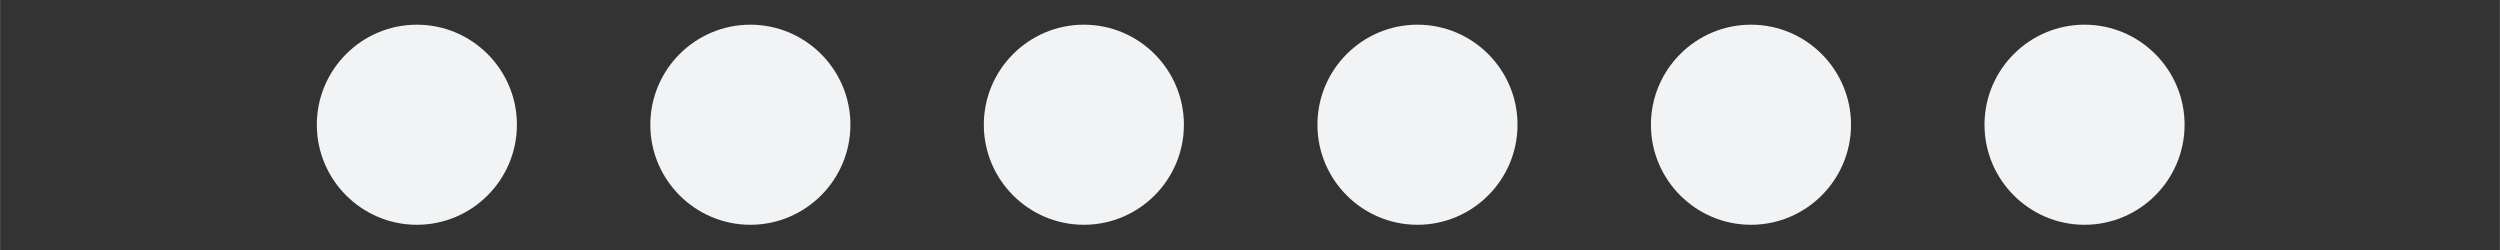 <?xml version="1.0" encoding="UTF-8" standalone="no"?>
<svg
   xmlns:dc="http://purl.org/dc/elements/1.1/"
   xmlns:cc="http://creativecommons.org/ns#"
   xmlns:rdf="http://www.w3.org/1999/02/22-rdf-syntax-ns#"
   xmlns:svg="http://www.w3.org/2000/svg"
   xmlns="http://www.w3.org/2000/svg"
   xmlns:sodipodi="http://sodipodi.sourceforge.net/DTD/sodipodi-0.dtd"
   xmlns:inkscape="http://www.inkscape.org/namespaces/inkscape"
   width="100"
   height="10"
   viewBox="0 0 26.458 2.646"
   version="1.1"
   id="svg8"
   inkscape:version="1.0.1 (3bc2e813f5, 2020-09-07)"
   sodipodi:docname="hdrag.svg">
  <rect x="0" y="0" width="26.458" height="2.646" fill="#333333" stroke="none"/>
  <defs
     id="defs2" />
  <sodipodi:namedview
     id="base"
     pagecolor="#ffffff"
     bordercolor="#666666"
     borderopacity="1.0"
     inkscape:pageopacity="0"
     inkscape:pageshadow="2"
     inkscape:zoom="3.959798"
     inkscape:cx="21.184029"
     inkscape:cy="75.021907"
     inkscape:document-units="mm"
     inkscape:current-layer="layer1"
     inkscape:document-rotation="0"
     showgrid="false"
     units="px"
     inkscape:window-width="1920"
     inkscape:window-height="1017"
     inkscape:window-x="1072"
     inkscape:window-y="554"
     inkscape:window-maximized="1" />
  <g
     inkscape:label="Layer 1"
     inkscape:groupmode="layer"
     id="layer1">
    <g
       id="g888"
       transform="matrix(0,-0.158,0.158,0,2.591,6.67)"
       style="fill:#f1f3f4;fill-opacity:1">
      <g
         id="g881"
         transform="matrix(2.234,0,0,2.234,-1.884,-1.884)"
         style="fill:#f1f3f4;fill-opacity:1">
        <path
           d="m 13,16 c 0,1.654 1.346,3 3,3 1.654,0 3,-1.346 3,-3 0,-1.654 -1.346,-3 -3,-3 -1.654,0 -3,1.346 -3,3 z"
           id="XMLID_294_"
           style="fill:#f1f3f4;fill-opacity:1" />
        <path
           d="m 13,26 c 0,1.654 1.346,3 3,3 1.654,0 3,-1.346 3,-3 0,-1.654 -1.346,-3 -3,-3 -1.654,0 -3,1.346 -3,3 z"
           id="XMLID_295_"
           style="fill:#f1f3f4;fill-opacity:1" />
        <path
           d="m 13,6 c 0,1.654 1.346,3 3,3 1.654,0 3,-1.346 3,-3 0,-1.654 -1.346,-3 -3,-3 -1.654,0 -3,1.346 -3,3 z"
           id="XMLID_297_"
           style="fill:#f1f3f4;fill-opacity:1" />
      </g>
      <g
         id="g881-3"
         transform="matrix(2.234,0,0,2.234,-1.884,42.804)"
         style="fill:#f1f3f4;fill-opacity:1">
        <path
           d="m 13,16 c 0,1.654 1.346,3 3,3 1.654,0 3,-1.346 3,-3 0,-1.654 -1.346,-3 -3,-3 -1.654,0 -3,1.346 -3,3 z"
           id="XMLID_294_-4"
           style="fill:#f1f3f4;fill-opacity:1" />
        <path
           d="m 13,26 c 0,1.654 1.346,3 3,3 1.654,0 3,-1.346 3,-3 0,-1.654 -1.346,-3 -3,-3 -1.654,0 -3,1.346 -3,3 z"
           id="XMLID_295_-5"
           style="fill:#f1f3f4;fill-opacity:1" />
      </g>
      <g
         id="g881-3-0"
         transform="matrix(2.234,0,0,2.234,-1.884,65.149)"
         style="fill:#f1f3f4;fill-opacity:1">
        <path
           d="m 13,26 c 0,1.654 1.346,3 3,3 1.654,0 3,-1.346 3,-3 0,-1.654 -1.346,-3 -3,-3 -1.654,0 -3,1.346 -3,3 z"
           id="XMLID_295_-5-7"
           style="fill:#f1f3f4;fill-opacity:1" />
      </g>
    </g>
  </g>
</svg>
